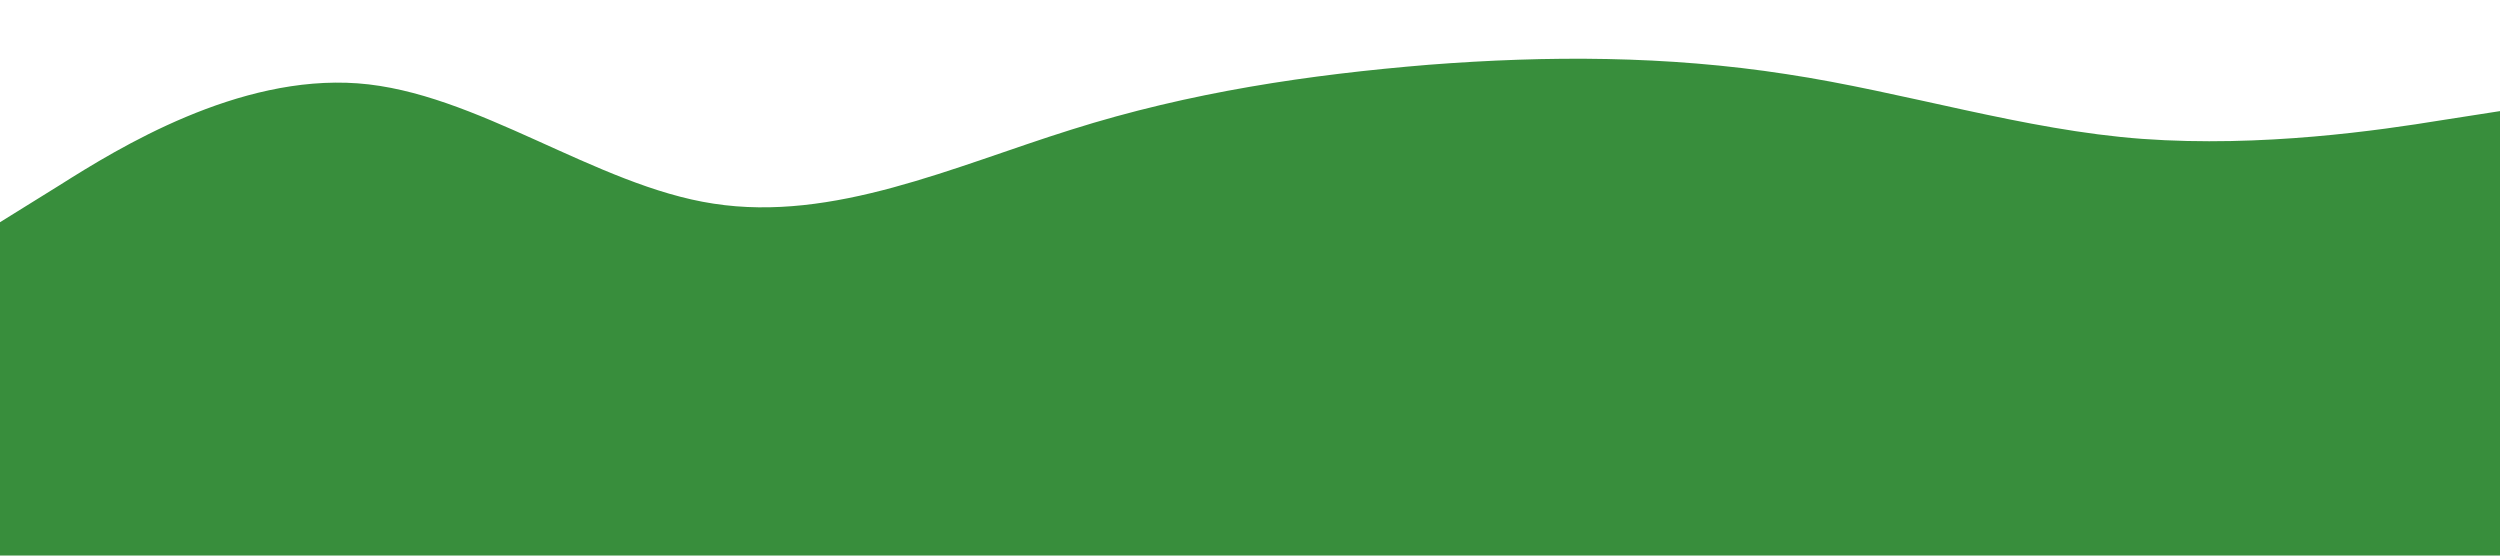 <?xml version="1.0" standalone="no"?><svg xmlns="http://www.w3.org/2000/svg" viewBox="0 0 1440 320"><path fill="#388e3c" fill-opacity="1" d="M0,128L34.3,106.7C68.6,85,137,43,206,48C274.3,53,343,107,411,117.3C480,128,549,96,617,74.7C685.7,53,754,43,823,37.3C891.4,32,960,32,1029,42.7C1097.1,53,1166,75,1234,80C1302.9,85,1371,75,1406,69.3L1440,64L1440,320L1405.7,320C1371.4,320,1303,320,1234,320C1165.7,320,1097,320,1029,320C960,320,891,320,823,320C754.3,320,686,320,617,320C548.6,320,480,320,411,320C342.9,320,274,320,206,320C137.1,320,69,320,34,320L0,320Z"></path></svg>